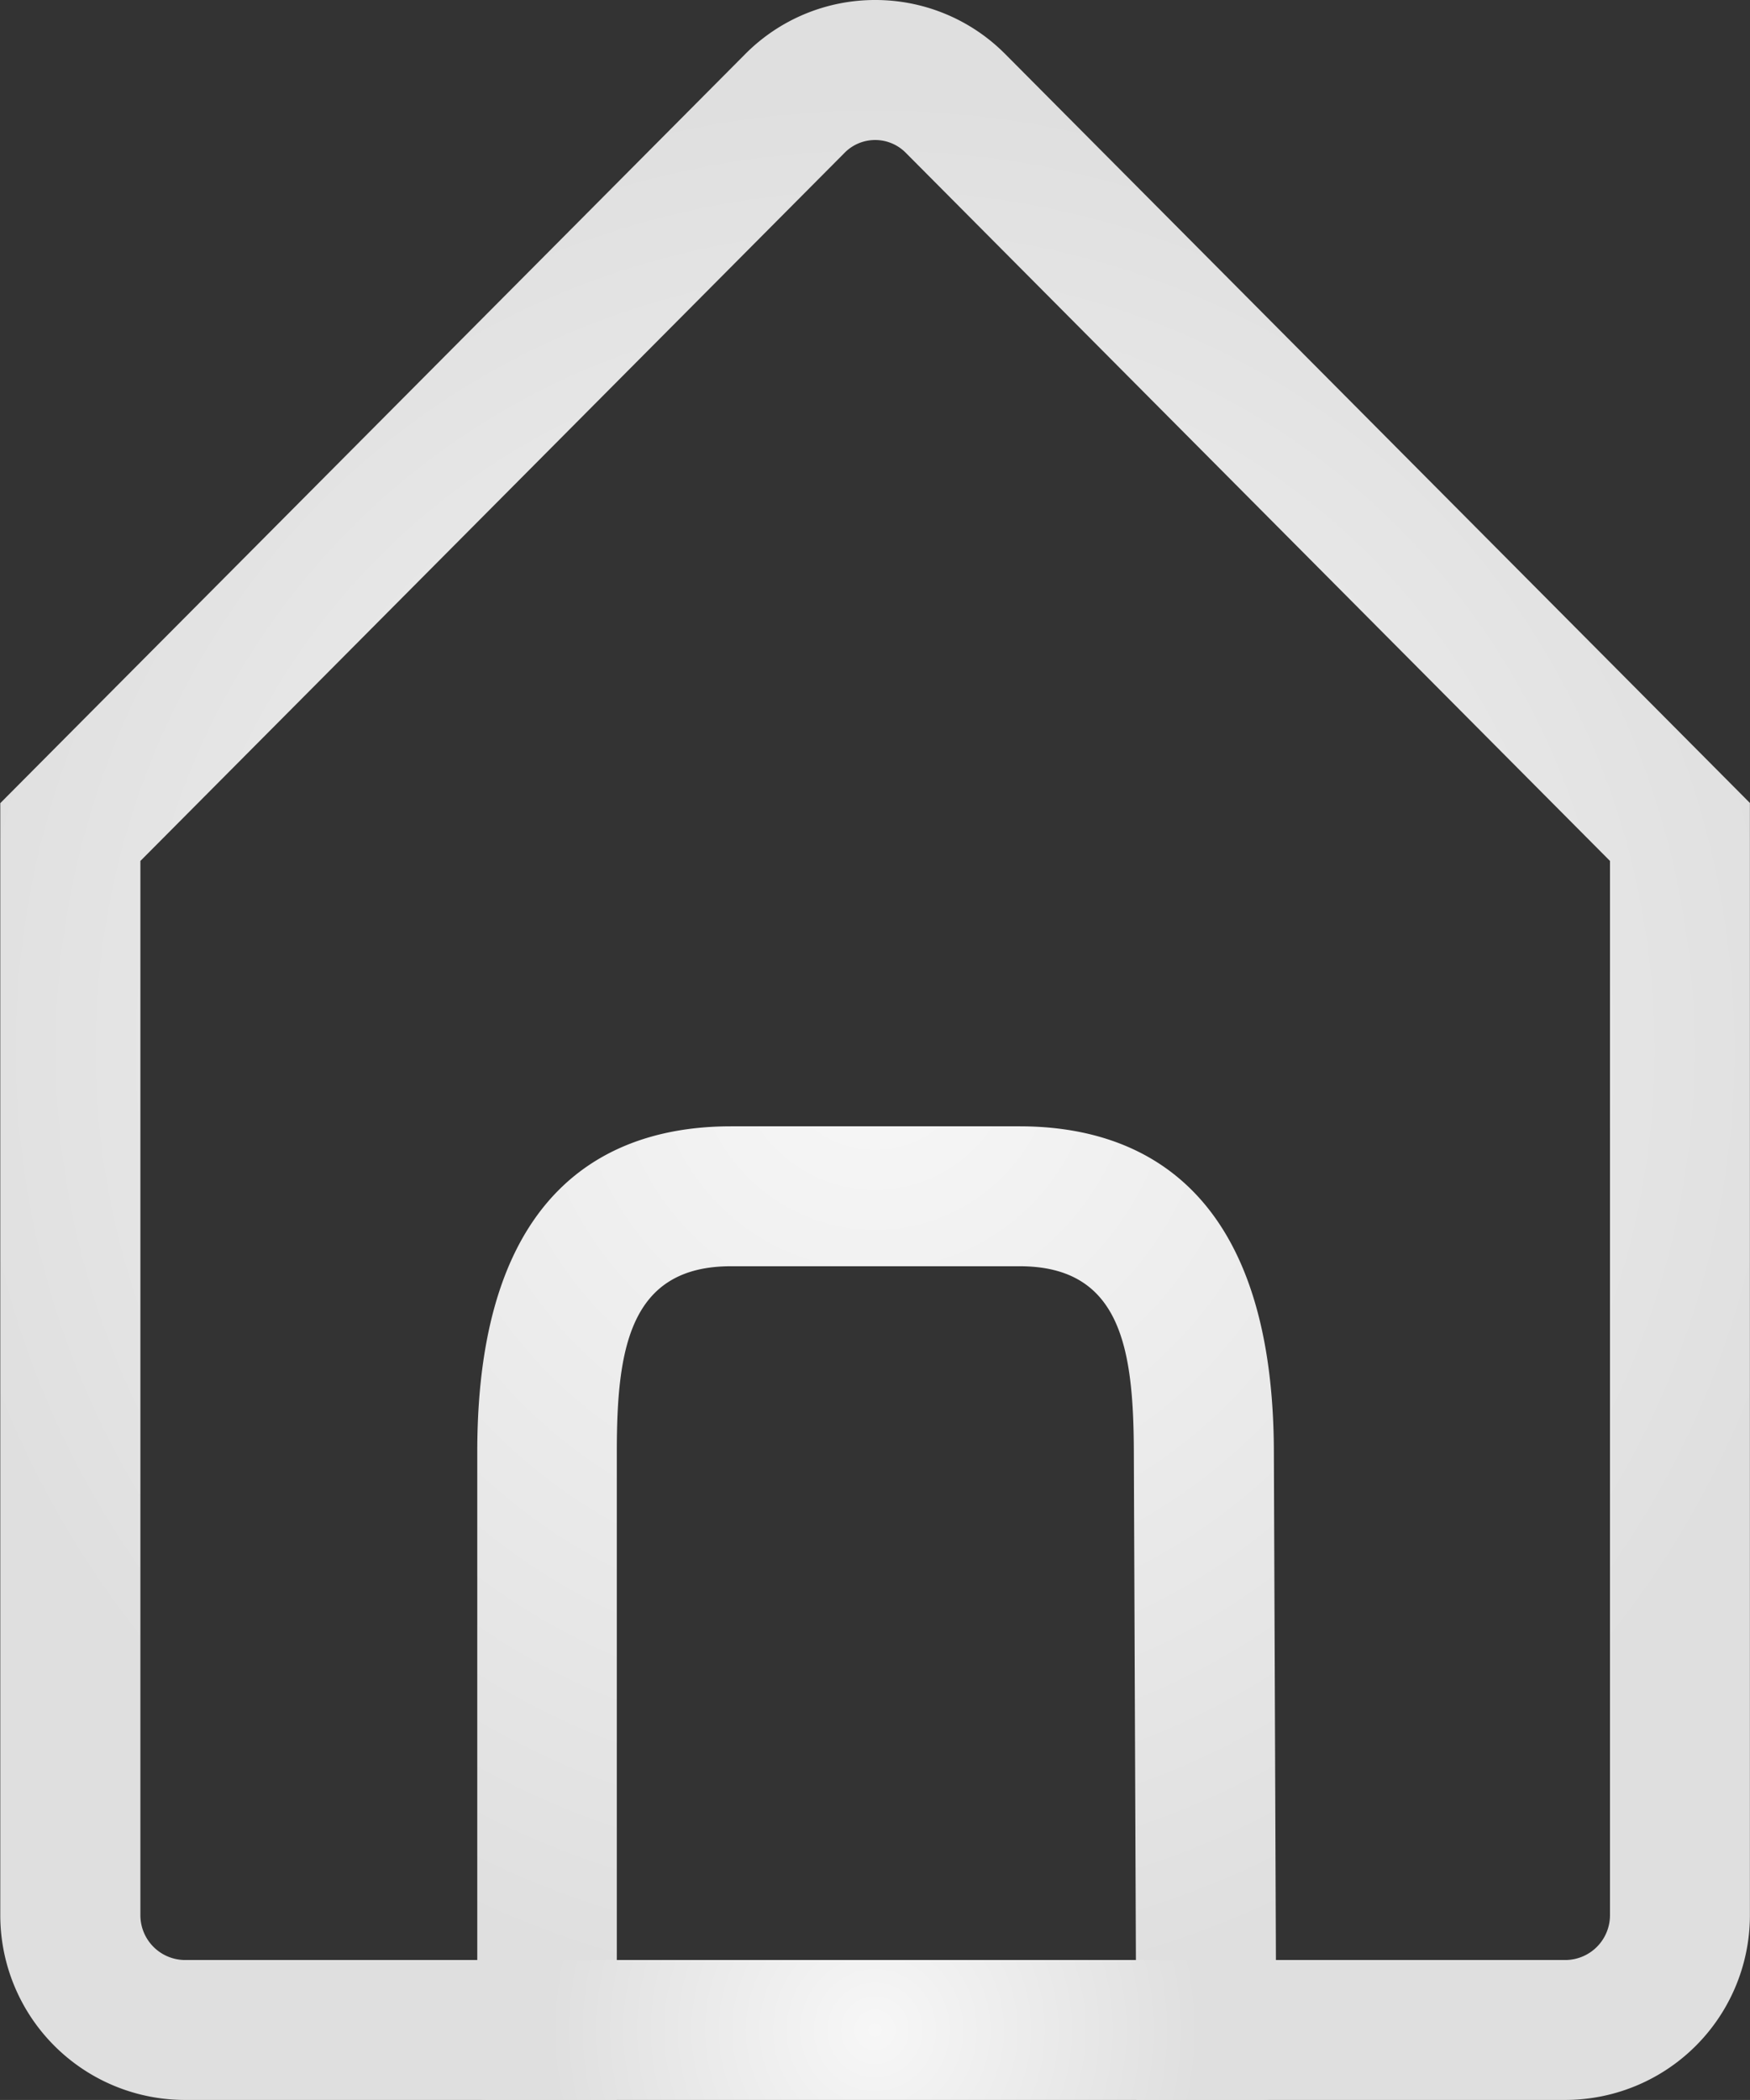 <svg id="Group_28" data-name="Group 28" xmlns="http://www.w3.org/2000/svg" xmlns:xlink="http://www.w3.org/1999/xlink" width="18.623" height="22.347" viewBox="0 0 18.623 22.347">
  <rect x="0" y="0" width="18.623" height="22.347" fill="#333333" stroke="none"/>
  <defs>
    <radialGradient id="radial-gradient" cx="0.5" cy="0.5" r="0.46" gradientTransform="translate(-0.1) scale(1.2 1)" gradientUnits="objectBoundingBox">
      <stop offset="0" stop-color="#f7f7f7"/>
      <stop offset="1" stop-color="#dfdfdf"/>
    </radialGradient>
    <radialGradient id="radial-gradient-2" cx="0.5" cy="0.5" r="2.325" gradientTransform="translate(0.423) scale(0.154 1)" xlink:href="#radial-gradient"/>
  </defs>
  <g id="Group_27" data-name="Group 27">
    <path id="Path_29" data-name="Path 29" d="M-12.483,1151.245a.457.457,0,0,1,.33.138l7.492,7.534v11.214a.477.477,0,0,1-.47.482H-8.216l-.022-5.425c-.012-2.849-1.478-3.447-2.706-3.447h-3.071c-1.234,0-2.7.6-2.7,3.462v5.41h-3.114a.477.477,0,0,1-.471-.482v-11.214l7.492-7.534a.456.456,0,0,1,.329-.138m0-1.49a1.945,1.945,0,0,0-1.386.577l-7.926,7.97v11.828a1.966,1.966,0,0,0,1.961,1.972h4.6v-6.9c0-1.089.133-1.972,1.215-1.972h3.071c1.08,0,1.211.878,1.216,1.964l.028,6.908h4.568a1.966,1.966,0,0,0,1.96-1.972V1158.3l-7.925-7.97A1.946,1.946,0,0,0-12.483,1149.755Z" transform="translate(21.794 -1149.755)" fill="url(#radial-gradient)"/>
  </g>
  <path id="Path_30" data-name="Path 30" d="M-6.855,1179.245h-8.194a.745.745,0,0,1-.745-.745.745.745,0,0,1,.745-.745h8.194a.744.744,0,0,1,.745.745A.745.745,0,0,1-6.855,1179.245Z" transform="translate(20.263 -1156.897)" fill="url(#radial-gradient-2)"/>
</svg>
